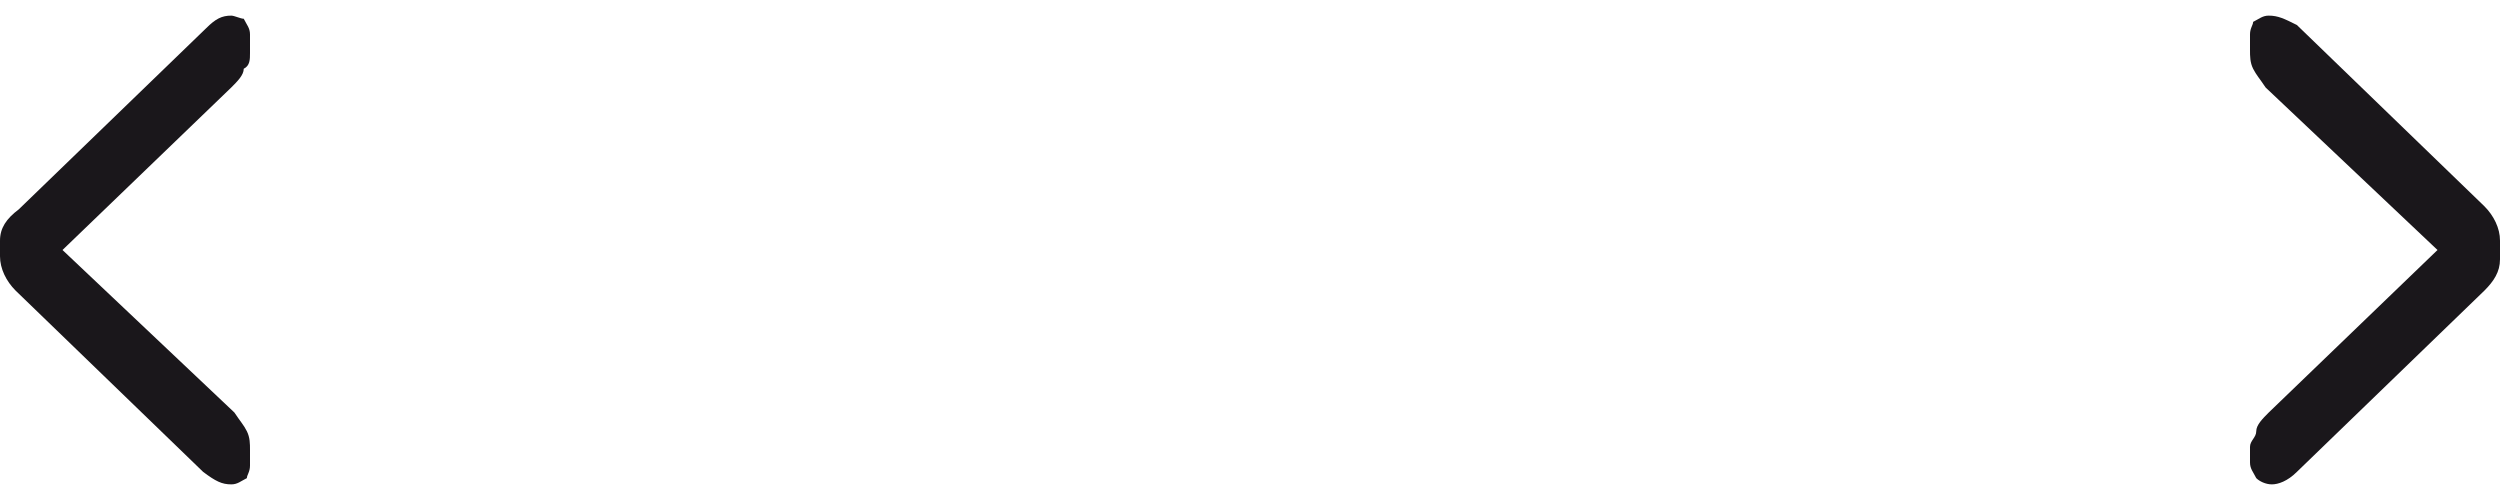 <?xml version="1.0" encoding="utf-8"?>
<!-- Generator: Adobe Illustrator 14.0.0, SVG Export Plug-In . SVG Version: 6.00 Build 43363)  -->
<!DOCTYPE svg PUBLIC "-//W3C//DTD SVG 1.1//EN" "http://www.w3.org/Graphics/SVG/1.1/DTD/svg11.dtd">
<svg version="1.1" id="Слой_1" xmlns="http://www.w3.org/2000/svg" xmlns:xlink="http://www.w3.org/1999/xlink" x="0px" y="0px"
	 width="80px" height="16px" viewBox="-30 0 80 16" enable-background="new -30 0 80 16" xml:space="preserve">
<path fill="#1A171B" d="M-22.6,15.5c0.2,0,0.3-0.1,0.5-0.2c0-0.1,0.1-0.2,0.1-0.399v-0.5c0-0.2,0-0.4-0.1-0.601s-0.2-0.3-0.4-0.6
	L-28,8l5.4-5.2c0.2-0.2,0.4-0.4,0.4-0.6C-22,2.1-22,1.9-22,1.7V1.1c0-0.2-0.1-0.3-0.2-0.5c-0.1,0-0.3-0.1-0.4-0.1
	c-0.3,0-0.5,0.1-0.8,0.4l-6,5.8C-29.8,7-30,7.3-30,7.7v0.5c0,0.399,0.2,0.8,0.5,1.1l6,5.8C-23.1,15.4-22.9,15.5-22.6,15.5"/>
<path fill="#1A171B" d="M42.6,0.5c-0.199,0-0.3,0.1-0.5,0.2c0,0.1-0.1,0.2-0.1,0.4v0.5c0,0.2,0,0.4,0.1,0.6
	c0.101,0.2,0.2,0.3,0.4,0.6L48,8l-5.4,5.2C42.4,13.4,42.2,13.6,42.2,13.8S42,14.1,42,14.3v0.5c0,0.2,0.1,0.3,0.2,0.5
	c0.1,0.101,0.3,0.2,0.5,0.2s0.5-0.1,0.8-0.4l6-5.8C49.8,9,50,8.7,50,8.3V7.7c0-0.4-0.2-0.8-0.5-1.1l-6-5.8
	C43.1,0.6,42.9,0.5,42.6,0.5"/>
</svg>
